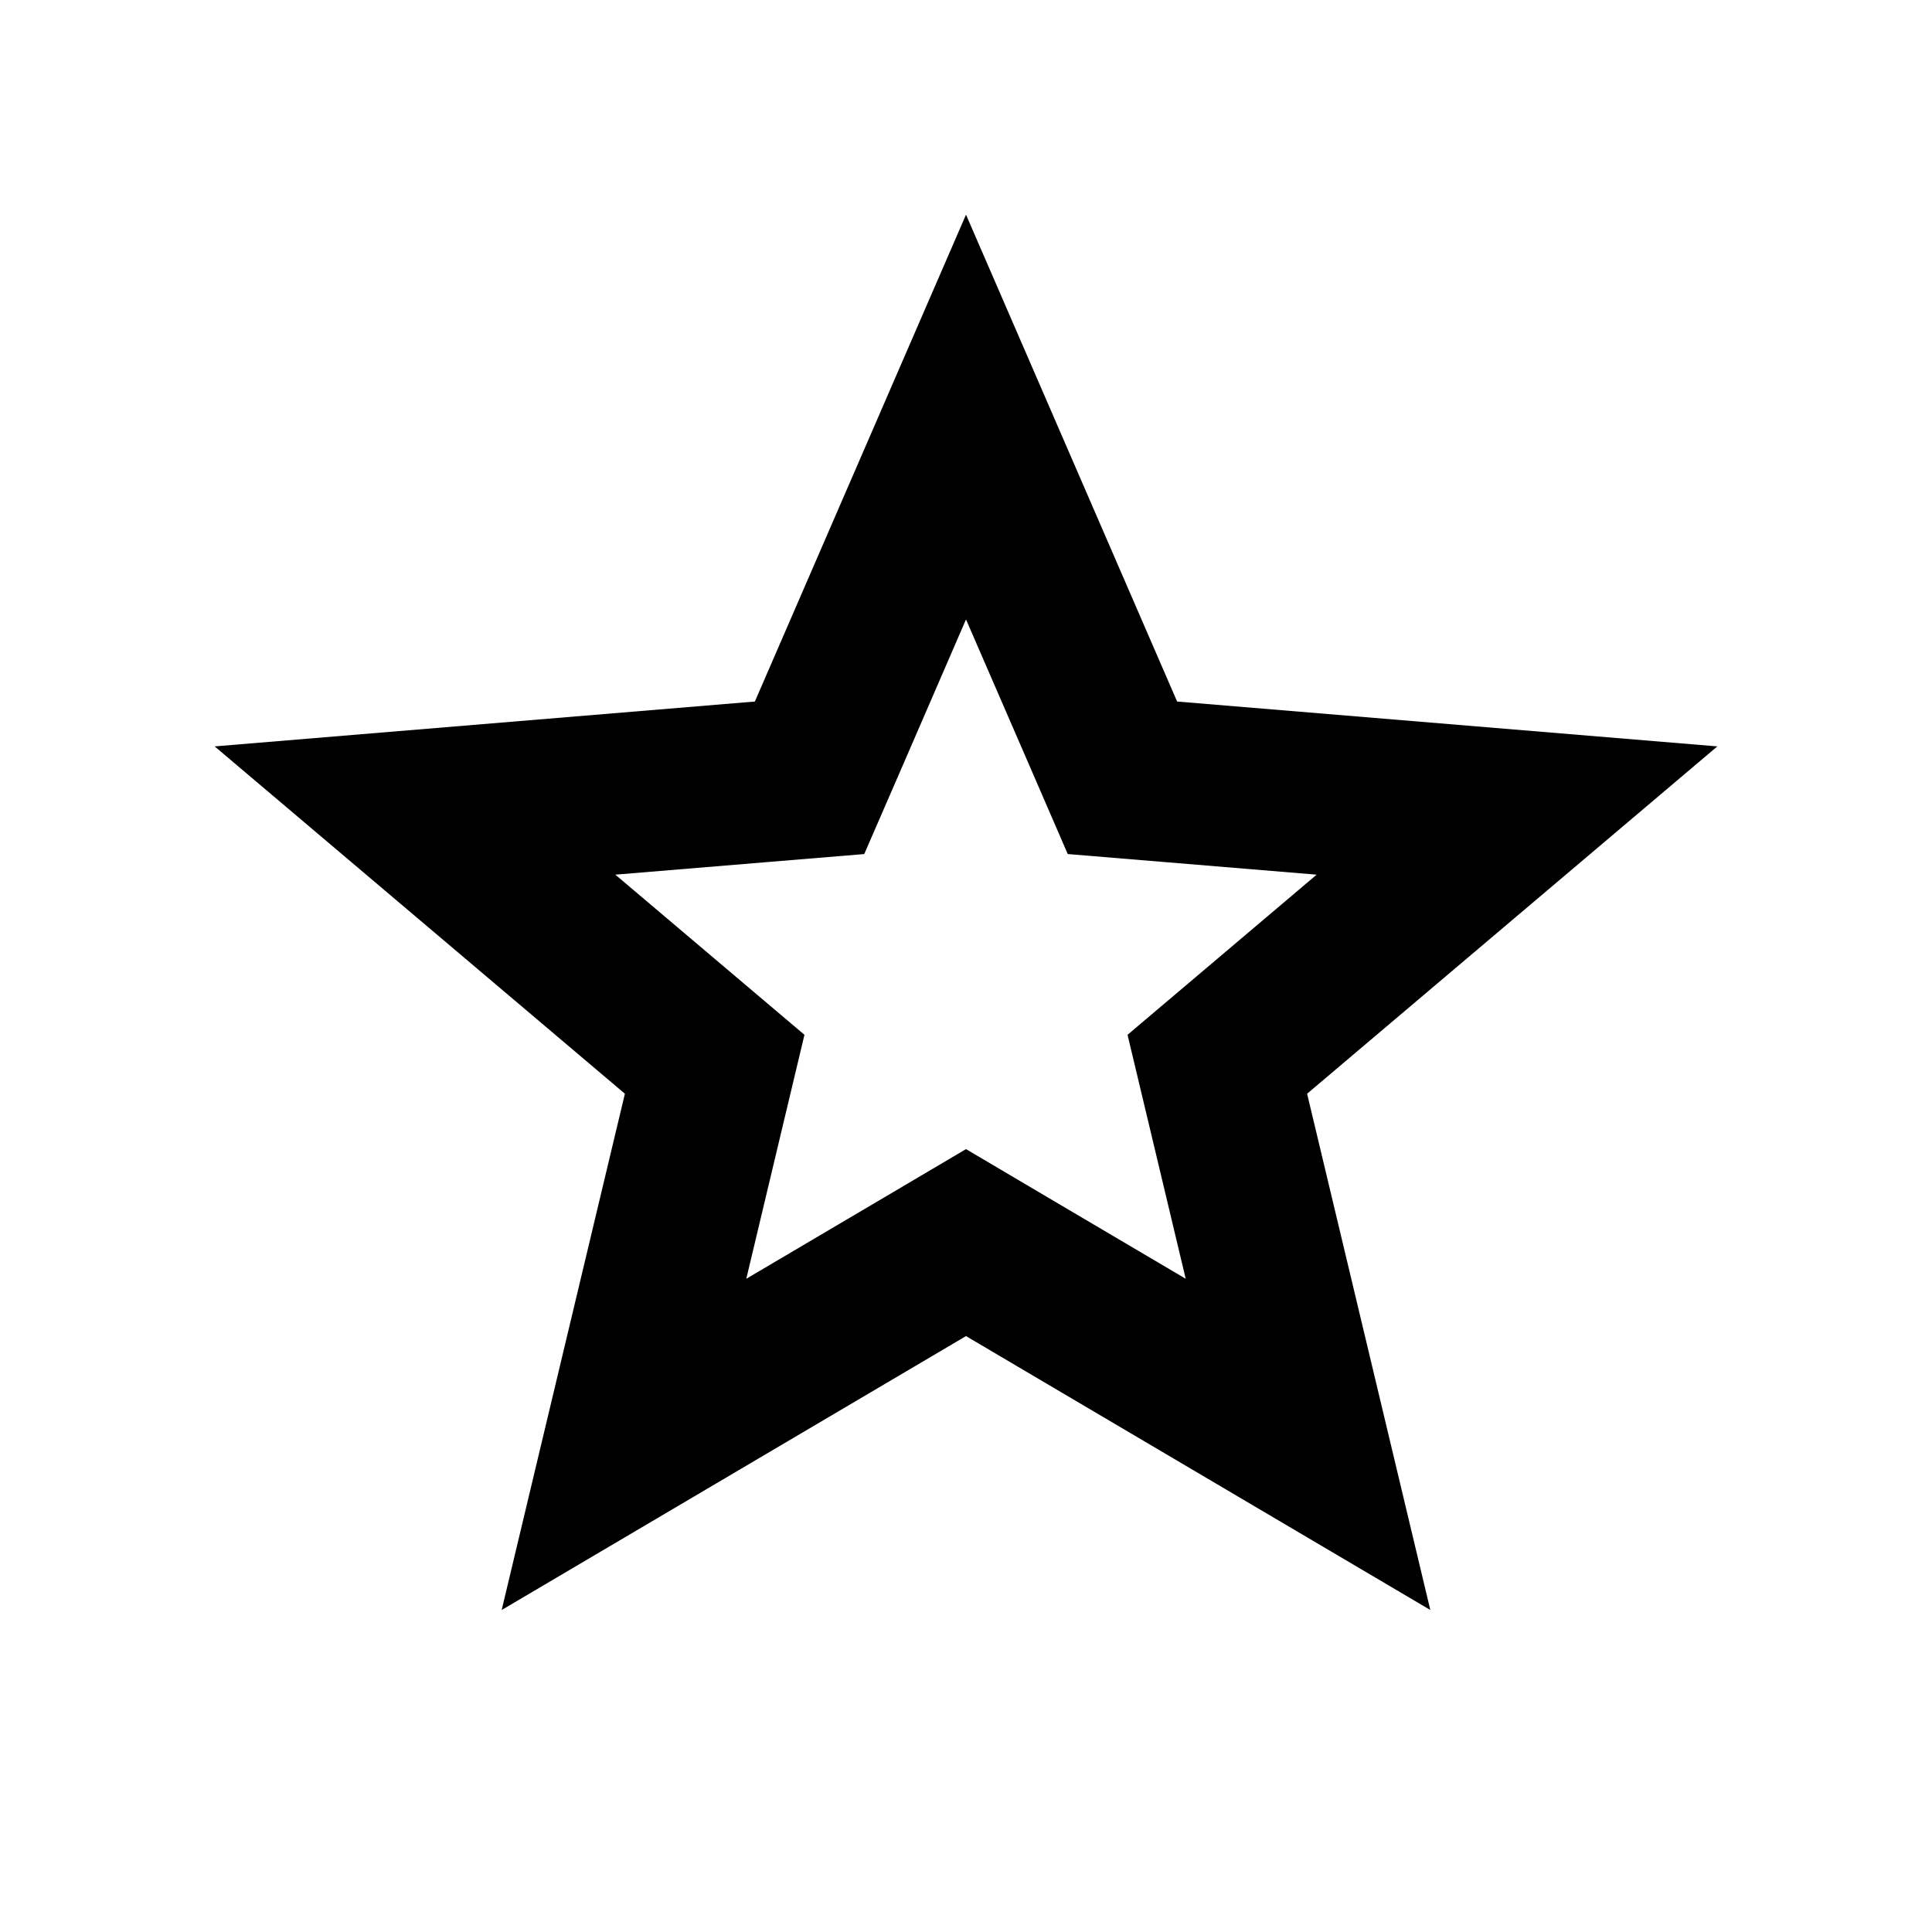 <svg xmlns="http://www.w3.org/2000/svg" viewBox="0 0 18 18"><g fill="none"><path d="M9 12.448L13.326 15l-1.148-4.81L16 6.954l-5.033-.417L9 2 7.033 6.536 2 6.954l3.822 3.236L4.674 15z"/><path d="M11.047 11.914l-.328-1.376-.214-.897.704-.596 1.058-.896-1.424-.118-.895-.074-.357-.824L9 5.771l-.59 1.362-.358.824-.895.074-1.424.118 1.058.896.704.596-.214.897-.328 1.376 1.285-.758.762-.45.762.45 1.285.758M13.326 15L9 12.448 4.674 15l1.148-4.81L2 6.954l5.033-.418L9 2l1.967 4.536L16 6.954l-3.822 3.236L13.326 15z" fill="currentColor"/></g><path d="M0 0h18v18H0z" fill="none"/></svg>